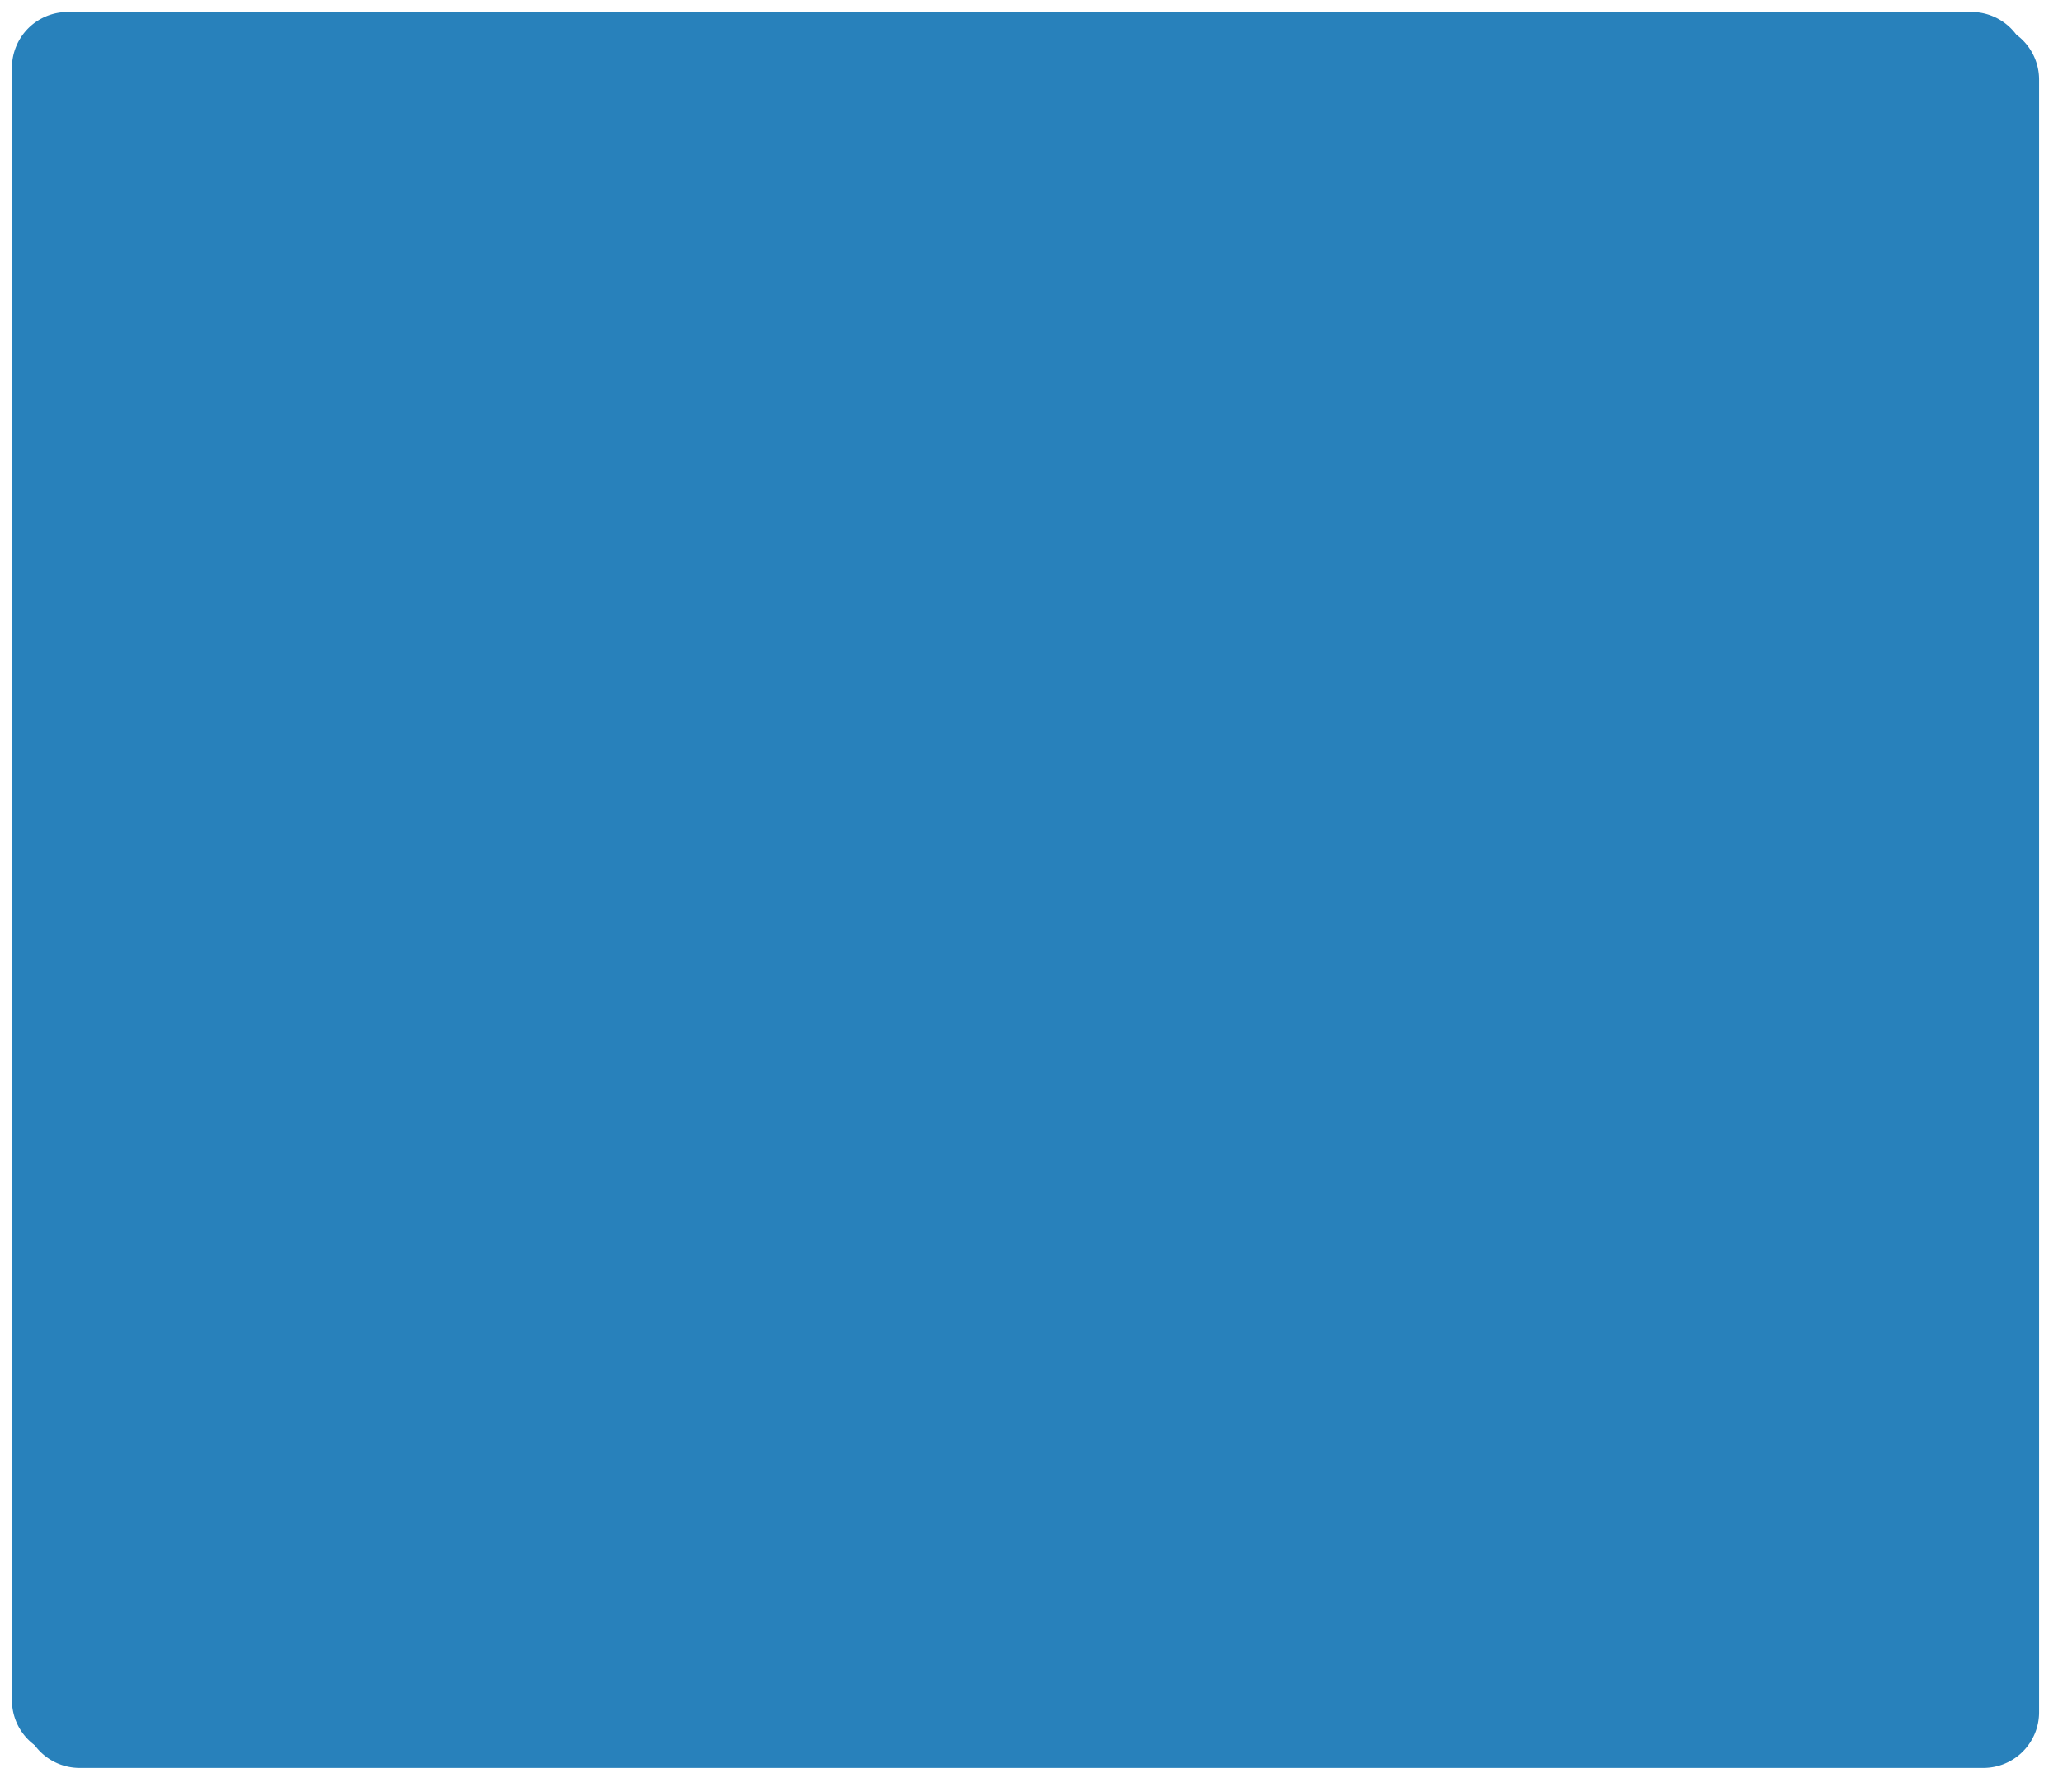 ﻿<?xml version="1.0" encoding="utf-8"?>
<svg version="1.1" xmlns:xlink="http://www.w3.org/1999/xlink" width="518px" height="450px" xmlns="http://www.w3.org/2000/svg">
  <defs>
    <filter x="428px" y="8321px" width="518px" height="450px" filterUnits="userSpaceOnUse" id="filter14">
      <feOffset dx="3" dy="3" in="SourceAlpha" result="shadowOffsetInner" />
      <feGaussianBlur stdDeviation="2.5" in="shadowOffsetInner" result="shadowGaussian" />
      <feComposite in2="shadowGaussian" operator="atop" in="SourceAlpha" result="shadowComposite" />
      <feColorMatrix type="matrix" values="0 0 0 0 0  0 0 0 0 0  0 0 0 0 0  0 0 0 0.212 0  " in="shadowComposite" />
    </filter>
    <g id="widget15">
      <path d="M 431 8338  A 14 14 0 0 1 445 8324 L 923 8324  A 14 14 0 0 1 937 8338 L 937 8748  A 14 14 0 0 1 923 8762 L 445 8762  A 14 14 0 0 1 431 8748 L 431 8338  Z " fill-rule="nonzero" fill="#2881bb" stroke="none" />
    </g>
  </defs>
  <g transform="matrix(1 0 0 1 -428 -8321 )">
    <use xlink:href="#widget15" filter="url(#filter14)" />
    <use xlink:href="#widget15" />
  </g>
</svg>
